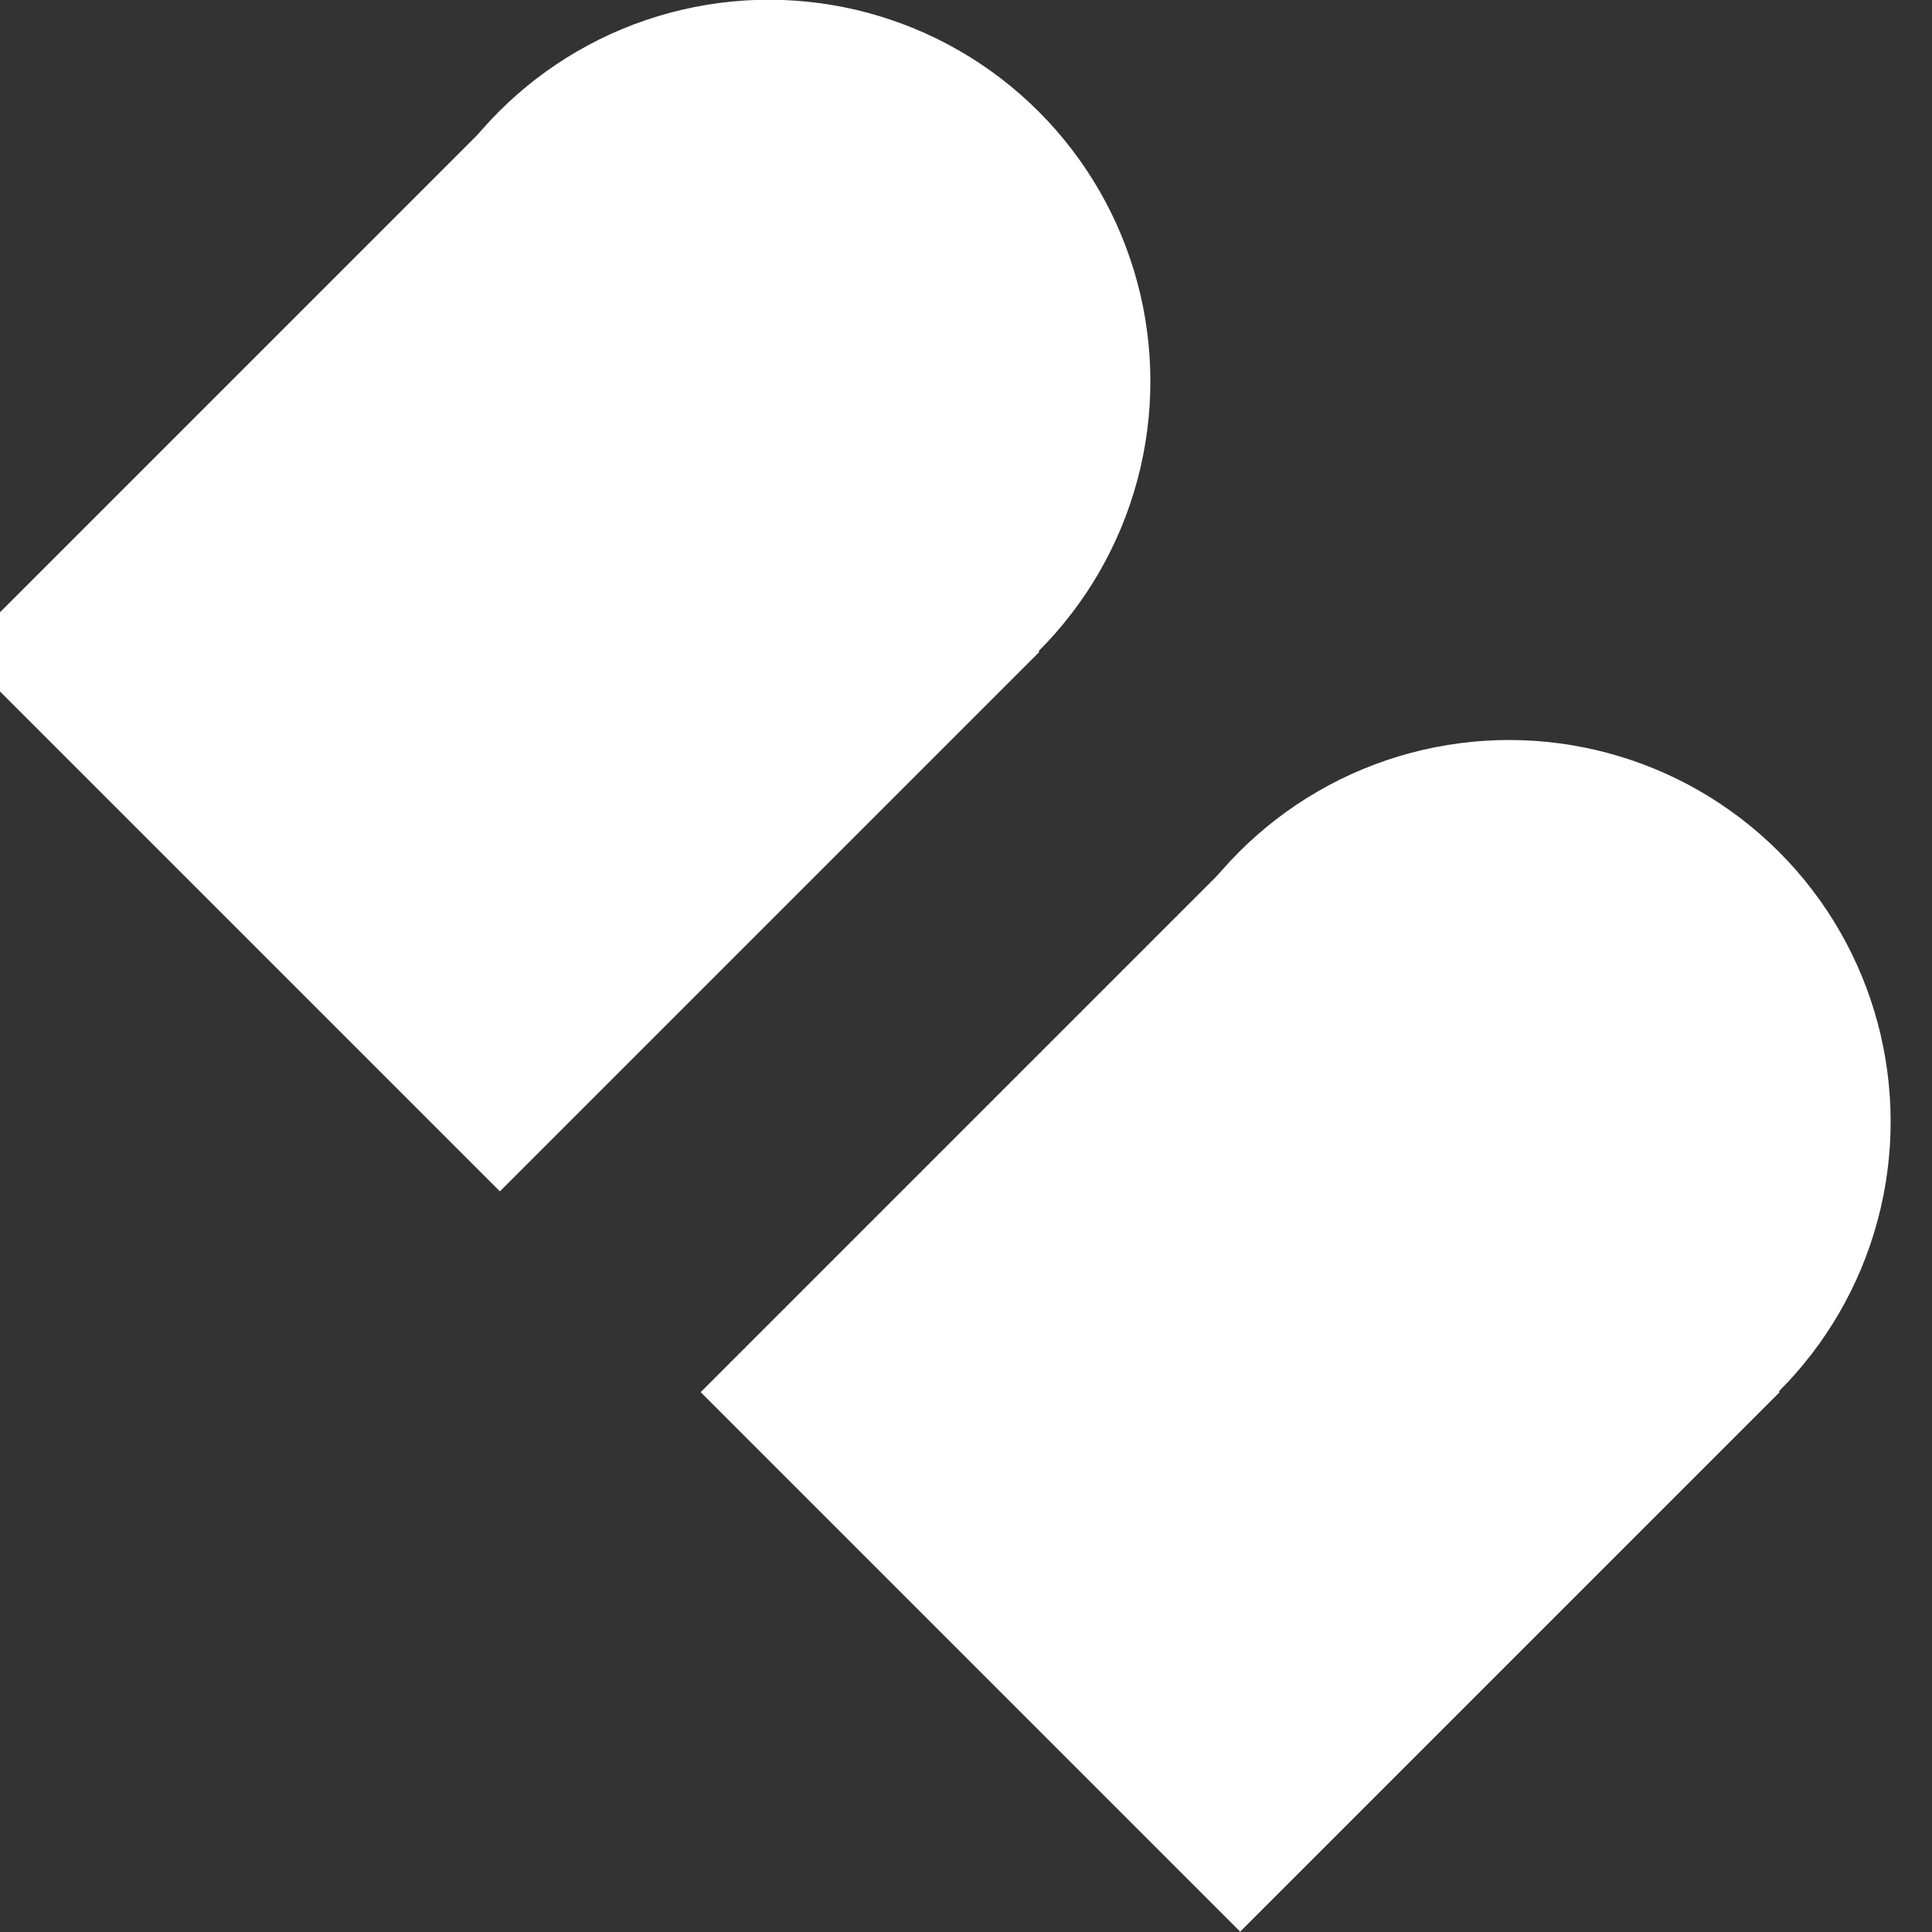 <?xml version="1.0" encoding="UTF-8"?>
<!-- Created with Inkscape (http://www.inkscape.org/) -->
<svg width="8.467mm" height="8.467mm" version="1.1" viewBox="0 0 8.467 8.467" xmlns="http://www.w3.org/2000/svg" xmlns:cc="http://creativecommons.org/ns#" xmlns:dc="http://purl.org/dc/elements/1.1/" xmlns:rdf="http://www.w3.org/1999/02/22-rdf-syntax-ns#">
 <rect x="0" y="0" width="8.467" height="8.467" fill="#333333" stroke="none"/>
 <g transform="matrix(.87 -.87 .87 .87 -187.34 -69.263)" fill="#fff">
  <g transform="matrix(.642 0 0 .642 23.653 55.816)">
   <circle cx="70.379" cy="147.28" r="2.117"/>
   <rect x="66.146" y="145.17" width="4.233" height="4.233"/>
  </g>
  <g transform="matrix(.642 0 0 .642 23.653 59.545)">
   <circle cx="70.379" cy="147.28" r="2.117"/>
   <rect x="66.146" y="145.17" width="4.233" height="4.233"/>
  </g>
 </g>
</svg>
